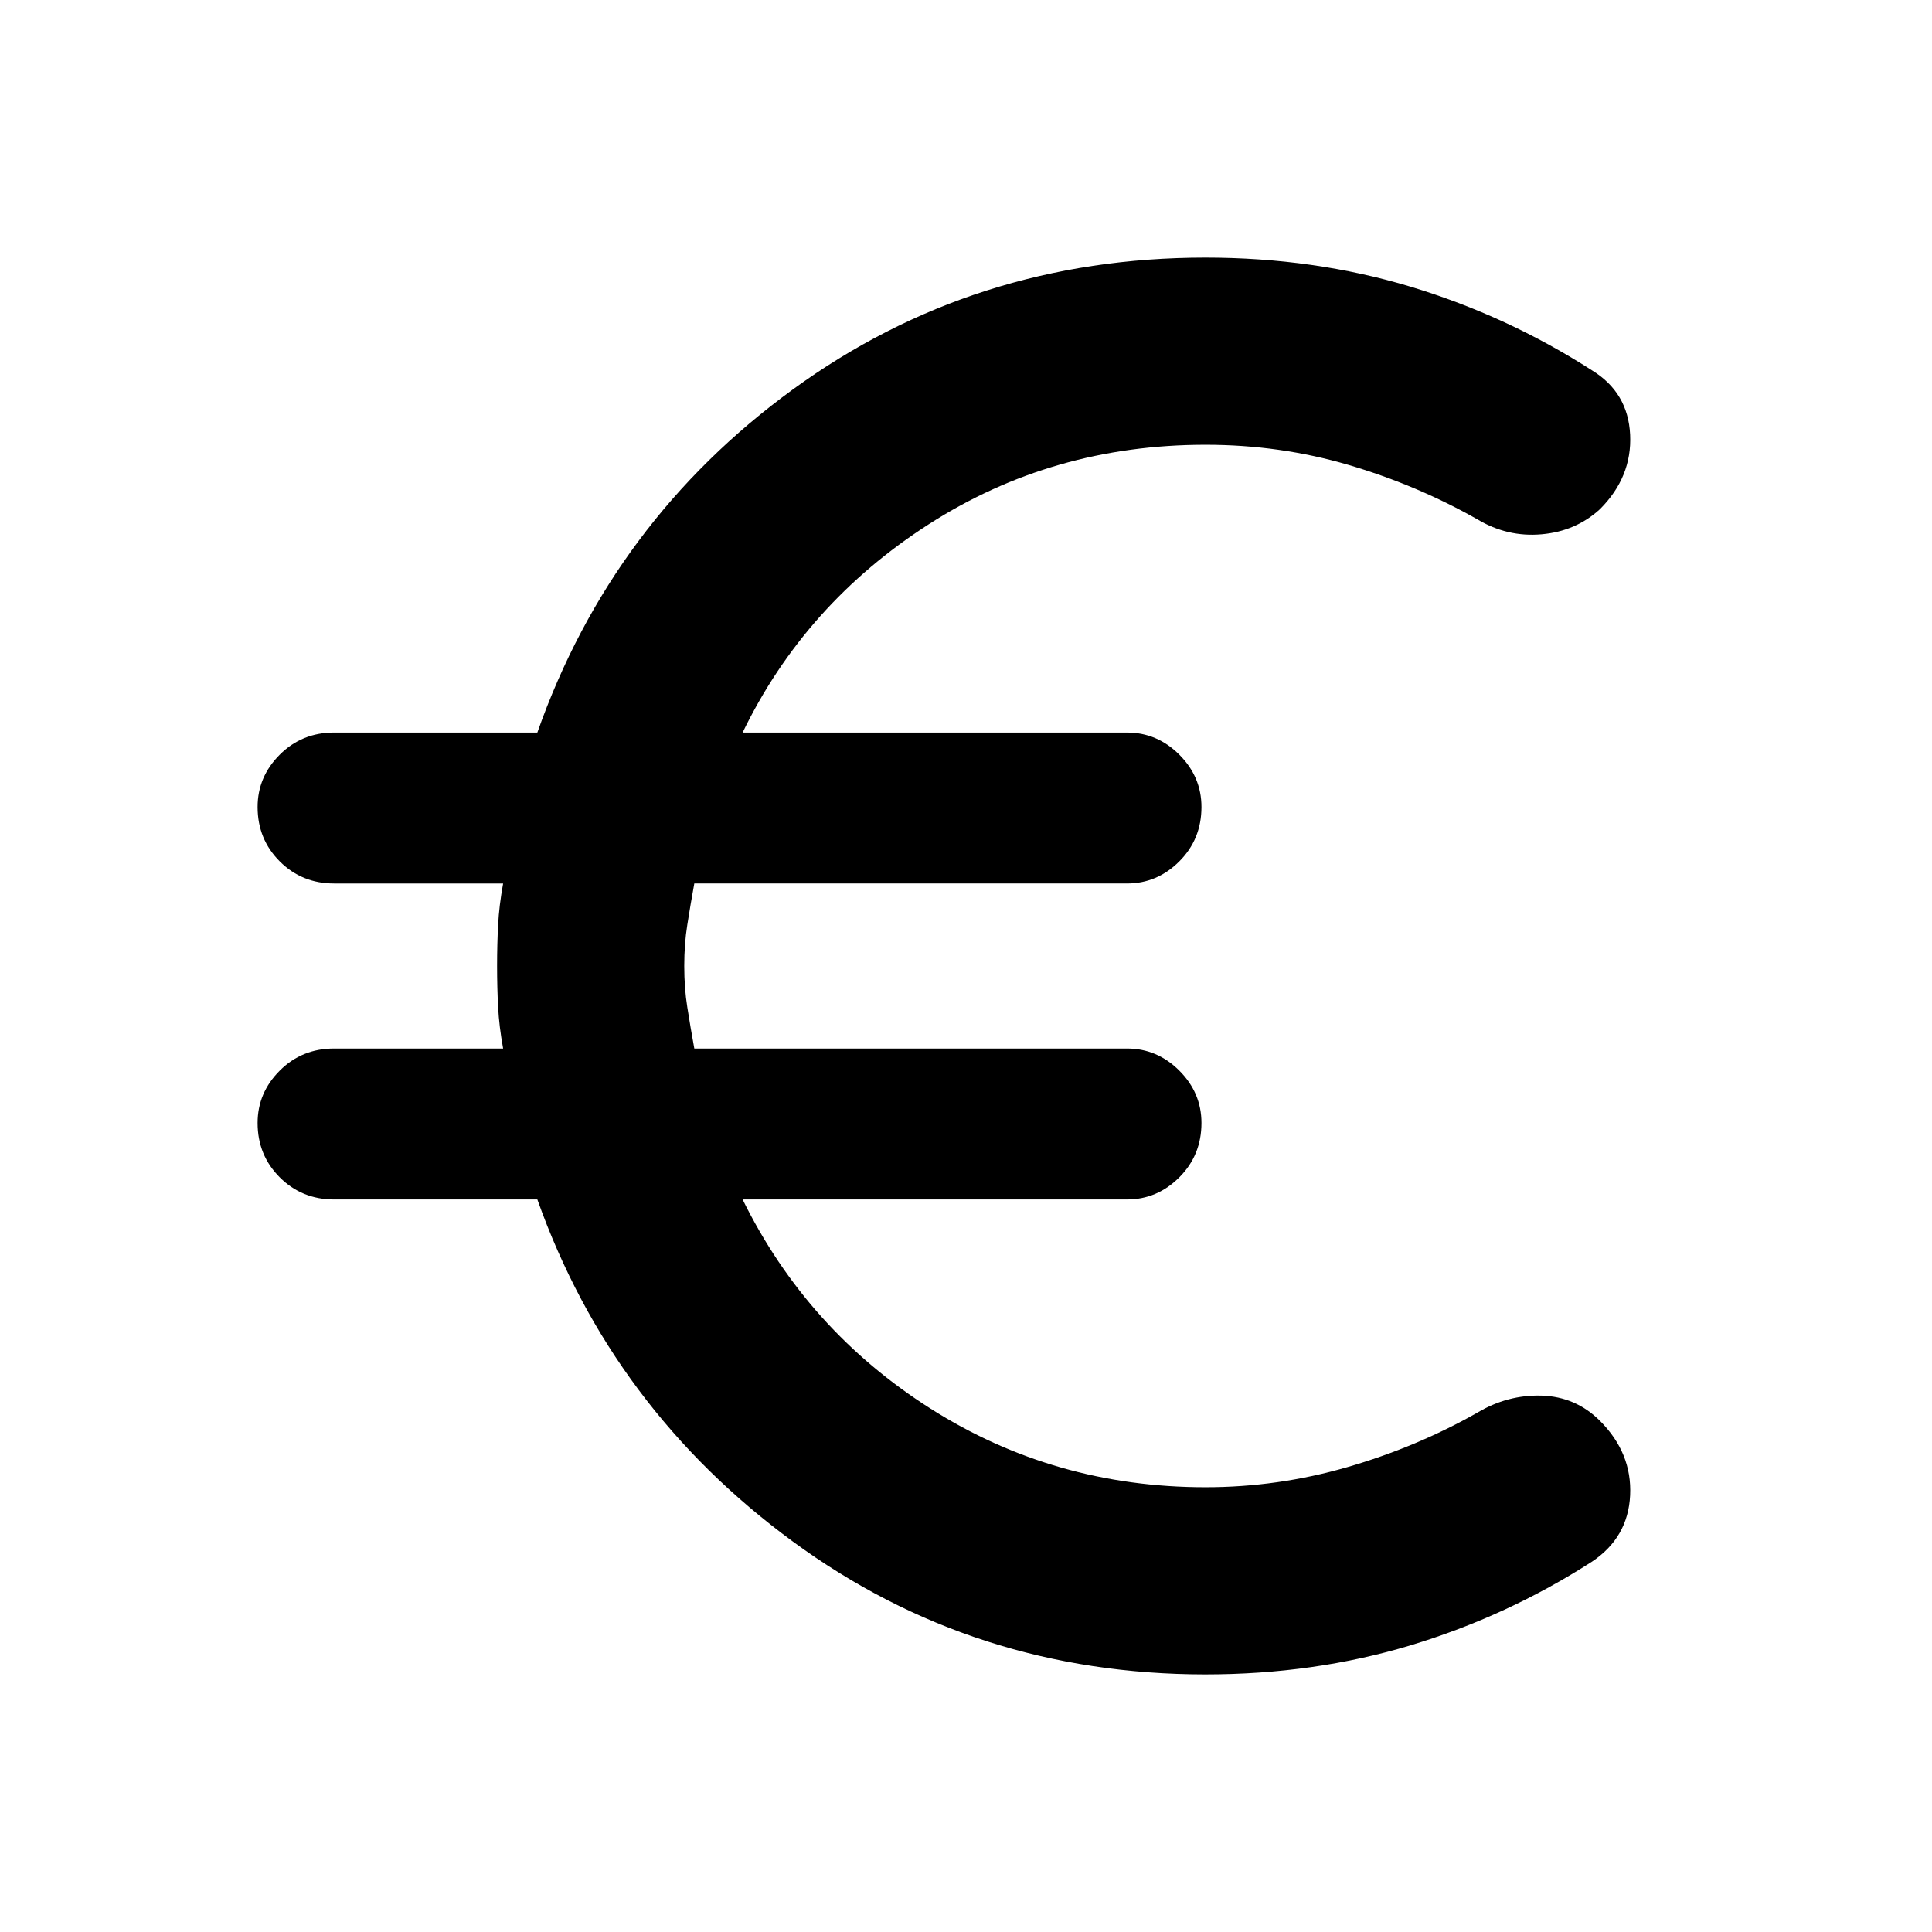 <svg xmlns="http://www.w3.org/2000/svg" height="24" width="24"><path d="M14.975 20.8q-2.875 0-5.125-1.65T6.675 14.9H4.15q-.4 0-.675-.275T3.2 13.95q0-.375.275-.65t.675-.275h2.1q-.05-.275-.062-.513-.013-.237-.013-.512t.013-.512q.012-.238.062-.513h-2.1q-.4 0-.675-.275t-.275-.675q0-.375.275-.65T4.15 9.1h2.525Q7.6 6.475 9.85 4.837 12.1 3.2 14.975 3.2q1.35 0 2.55.362 1.2.363 2.25 1.038.45.275.475.8.025.525-.375.925-.3.275-.725.312-.425.038-.8-.187-.75-.425-1.6-.675-.85-.25-1.775-.25-1.9 0-3.437.987Q10 7.5 9.225 9.1H14q.375 0 .65.275t.275.65q0 .4-.275.675t-.65.275H8.625q-.05.275-.087.513-.038.237-.038.512t.038.512q.037.238.087.513H14q.375 0 .65.275t.275.65q0 .4-.275.675T14 14.9H9.225q.8 1.625 2.337 2.6 1.538.975 3.413.975.9 0 1.763-.25.862-.25 1.612-.675.375-.225.8-.213.425.013.725.313.4.4.375.925-.025.525-.475.825-1.05.675-2.25 1.038-1.2.362-2.55.362Z"/></svg>